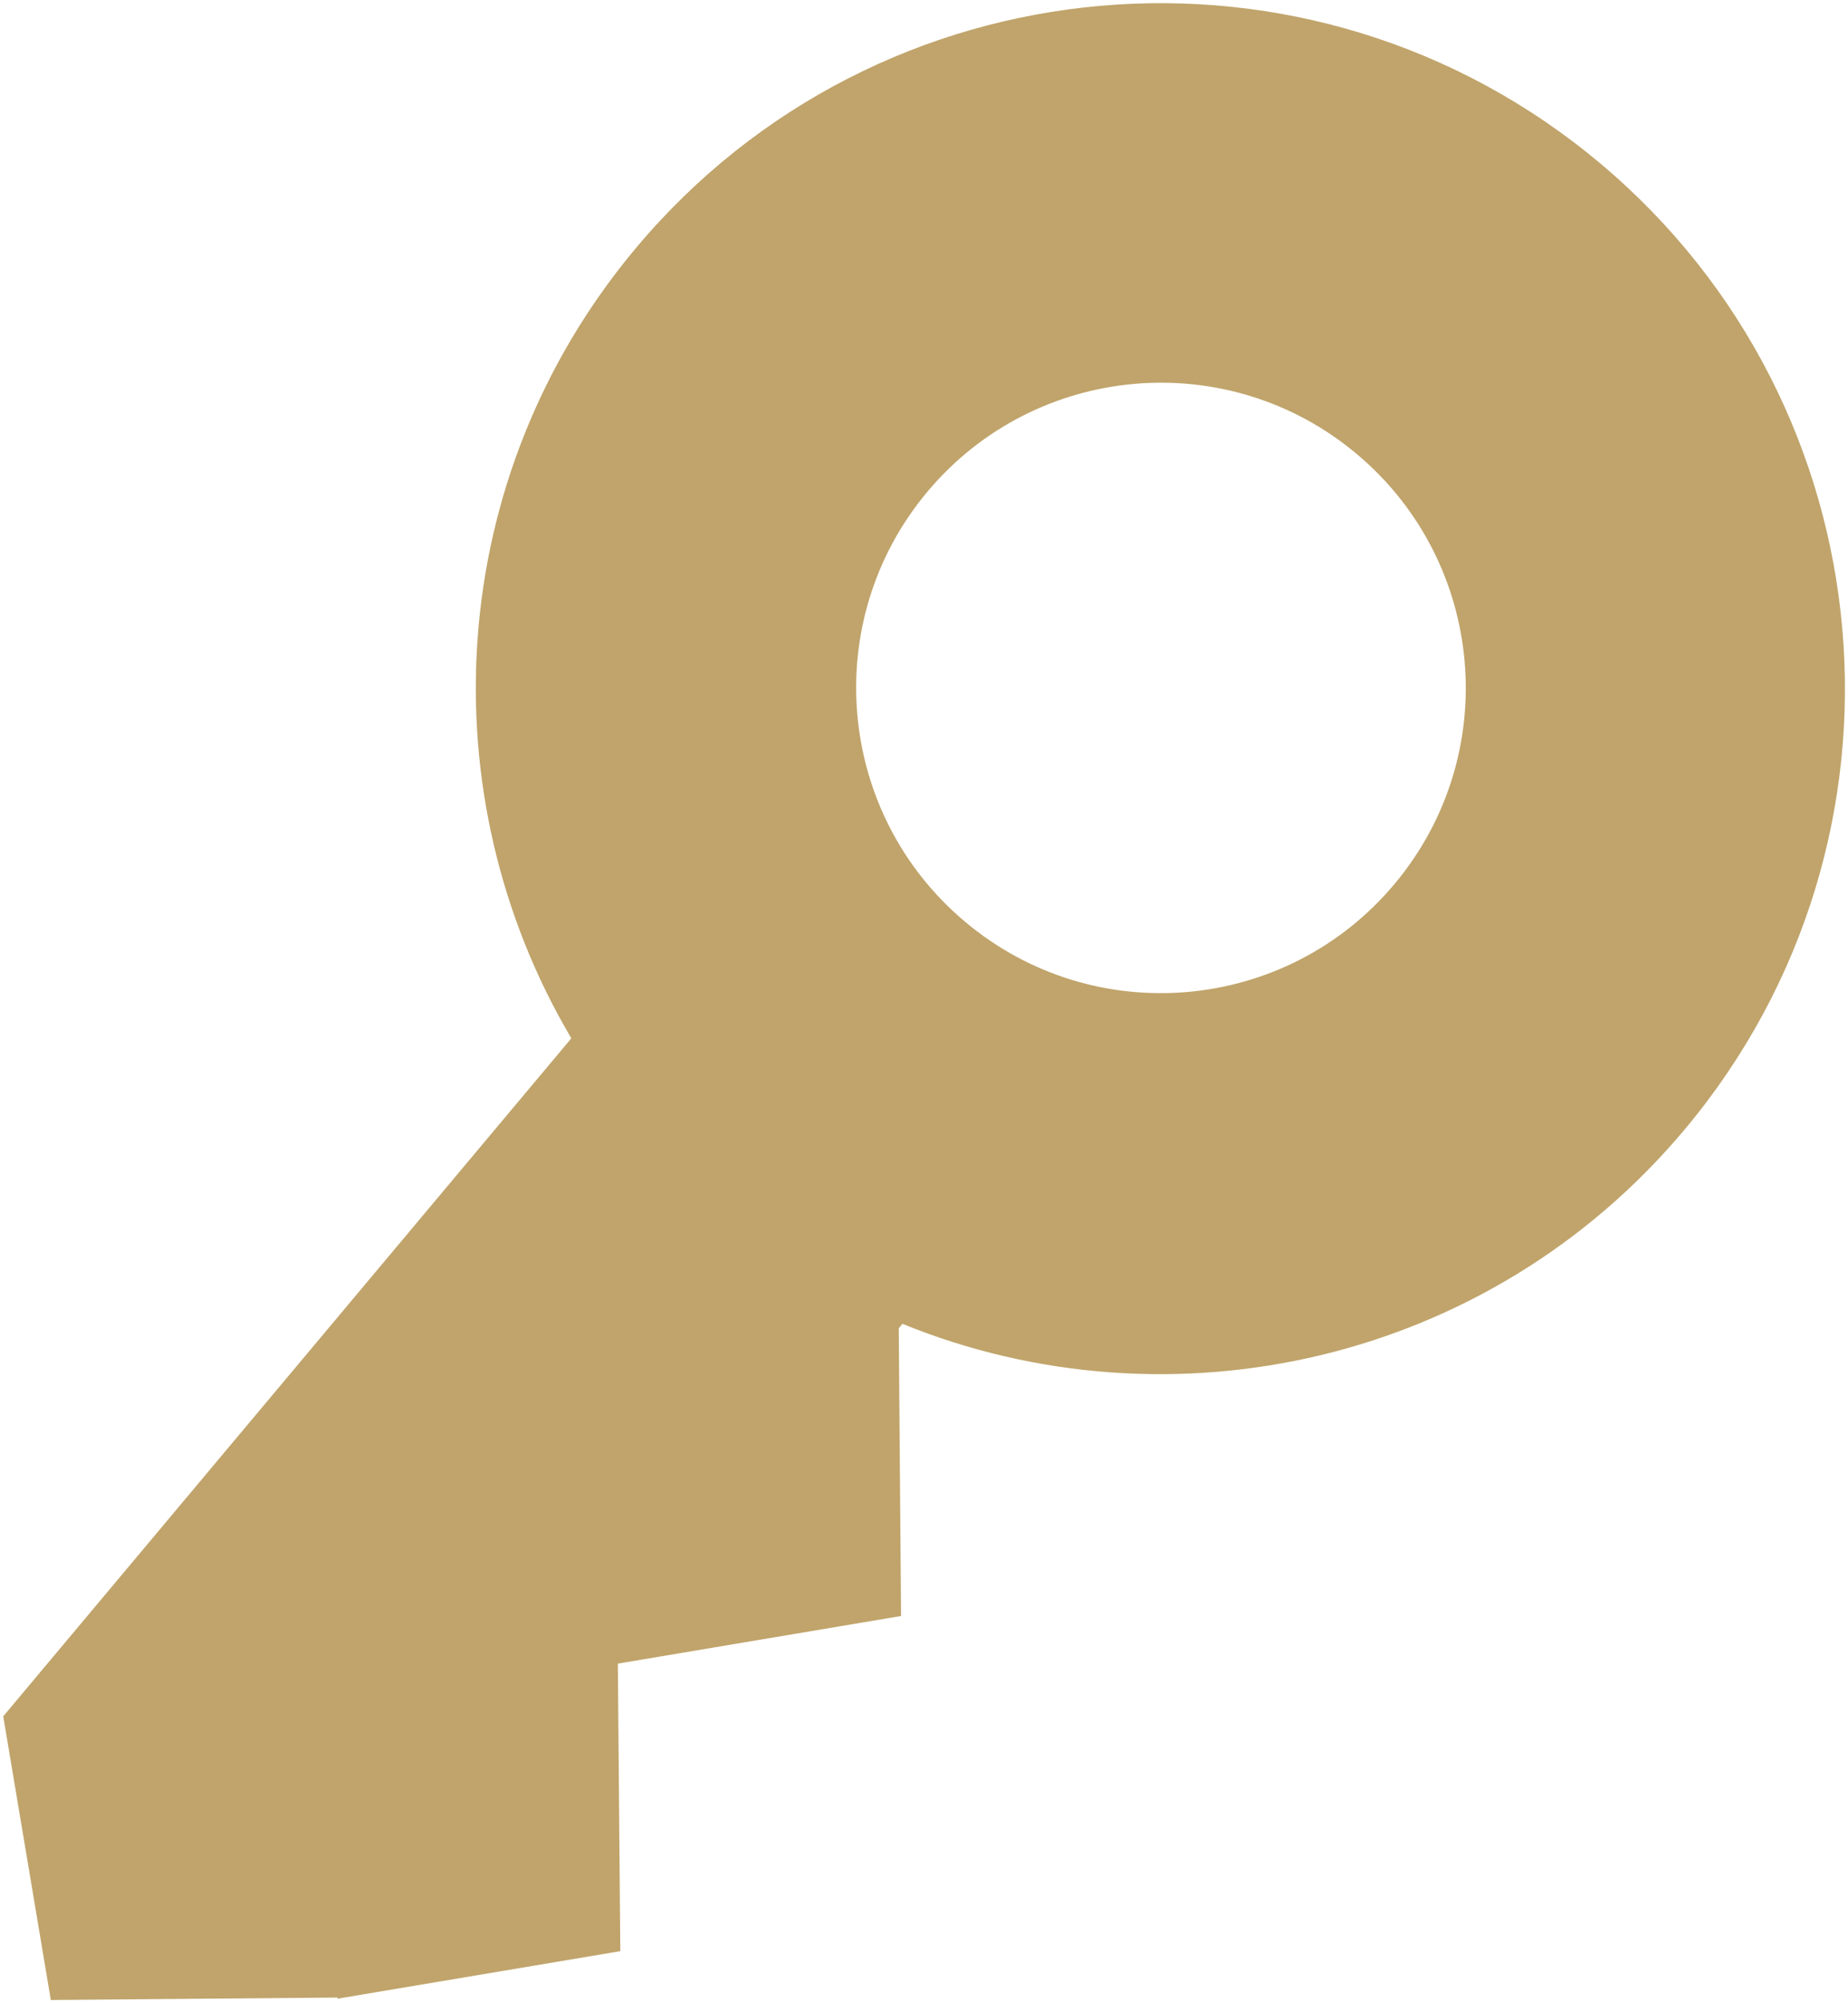 <svg width="12" height="13" viewBox="0 0 12 13" fill="none" xmlns="http://www.w3.org/2000/svg">
<path d="M10.94 7.329C12.518 5.446 12.273 2.64 10.392 1.061C8.511 -0.518 5.707 -0.272 4.129 1.61C2.883 3.097 2.775 5.159 3.71 6.738L0.021 11.138L0.33 12.979L2.195 12.963L2.188 12.971L4.028 12.662L4.012 10.796L5.851 10.487L5.836 8.62L5.86 8.591C7.6 9.299 9.668 8.846 10.94 7.329ZM6.267 5.982C5.429 5.279 5.32 4.029 6.022 3.191C6.725 2.353 7.974 2.244 8.811 2.947C9.648 3.65 9.758 4.899 9.055 5.737C8.353 6.575 7.104 6.685 6.267 5.982Z" fill="#C0A46B"/>
</svg>
